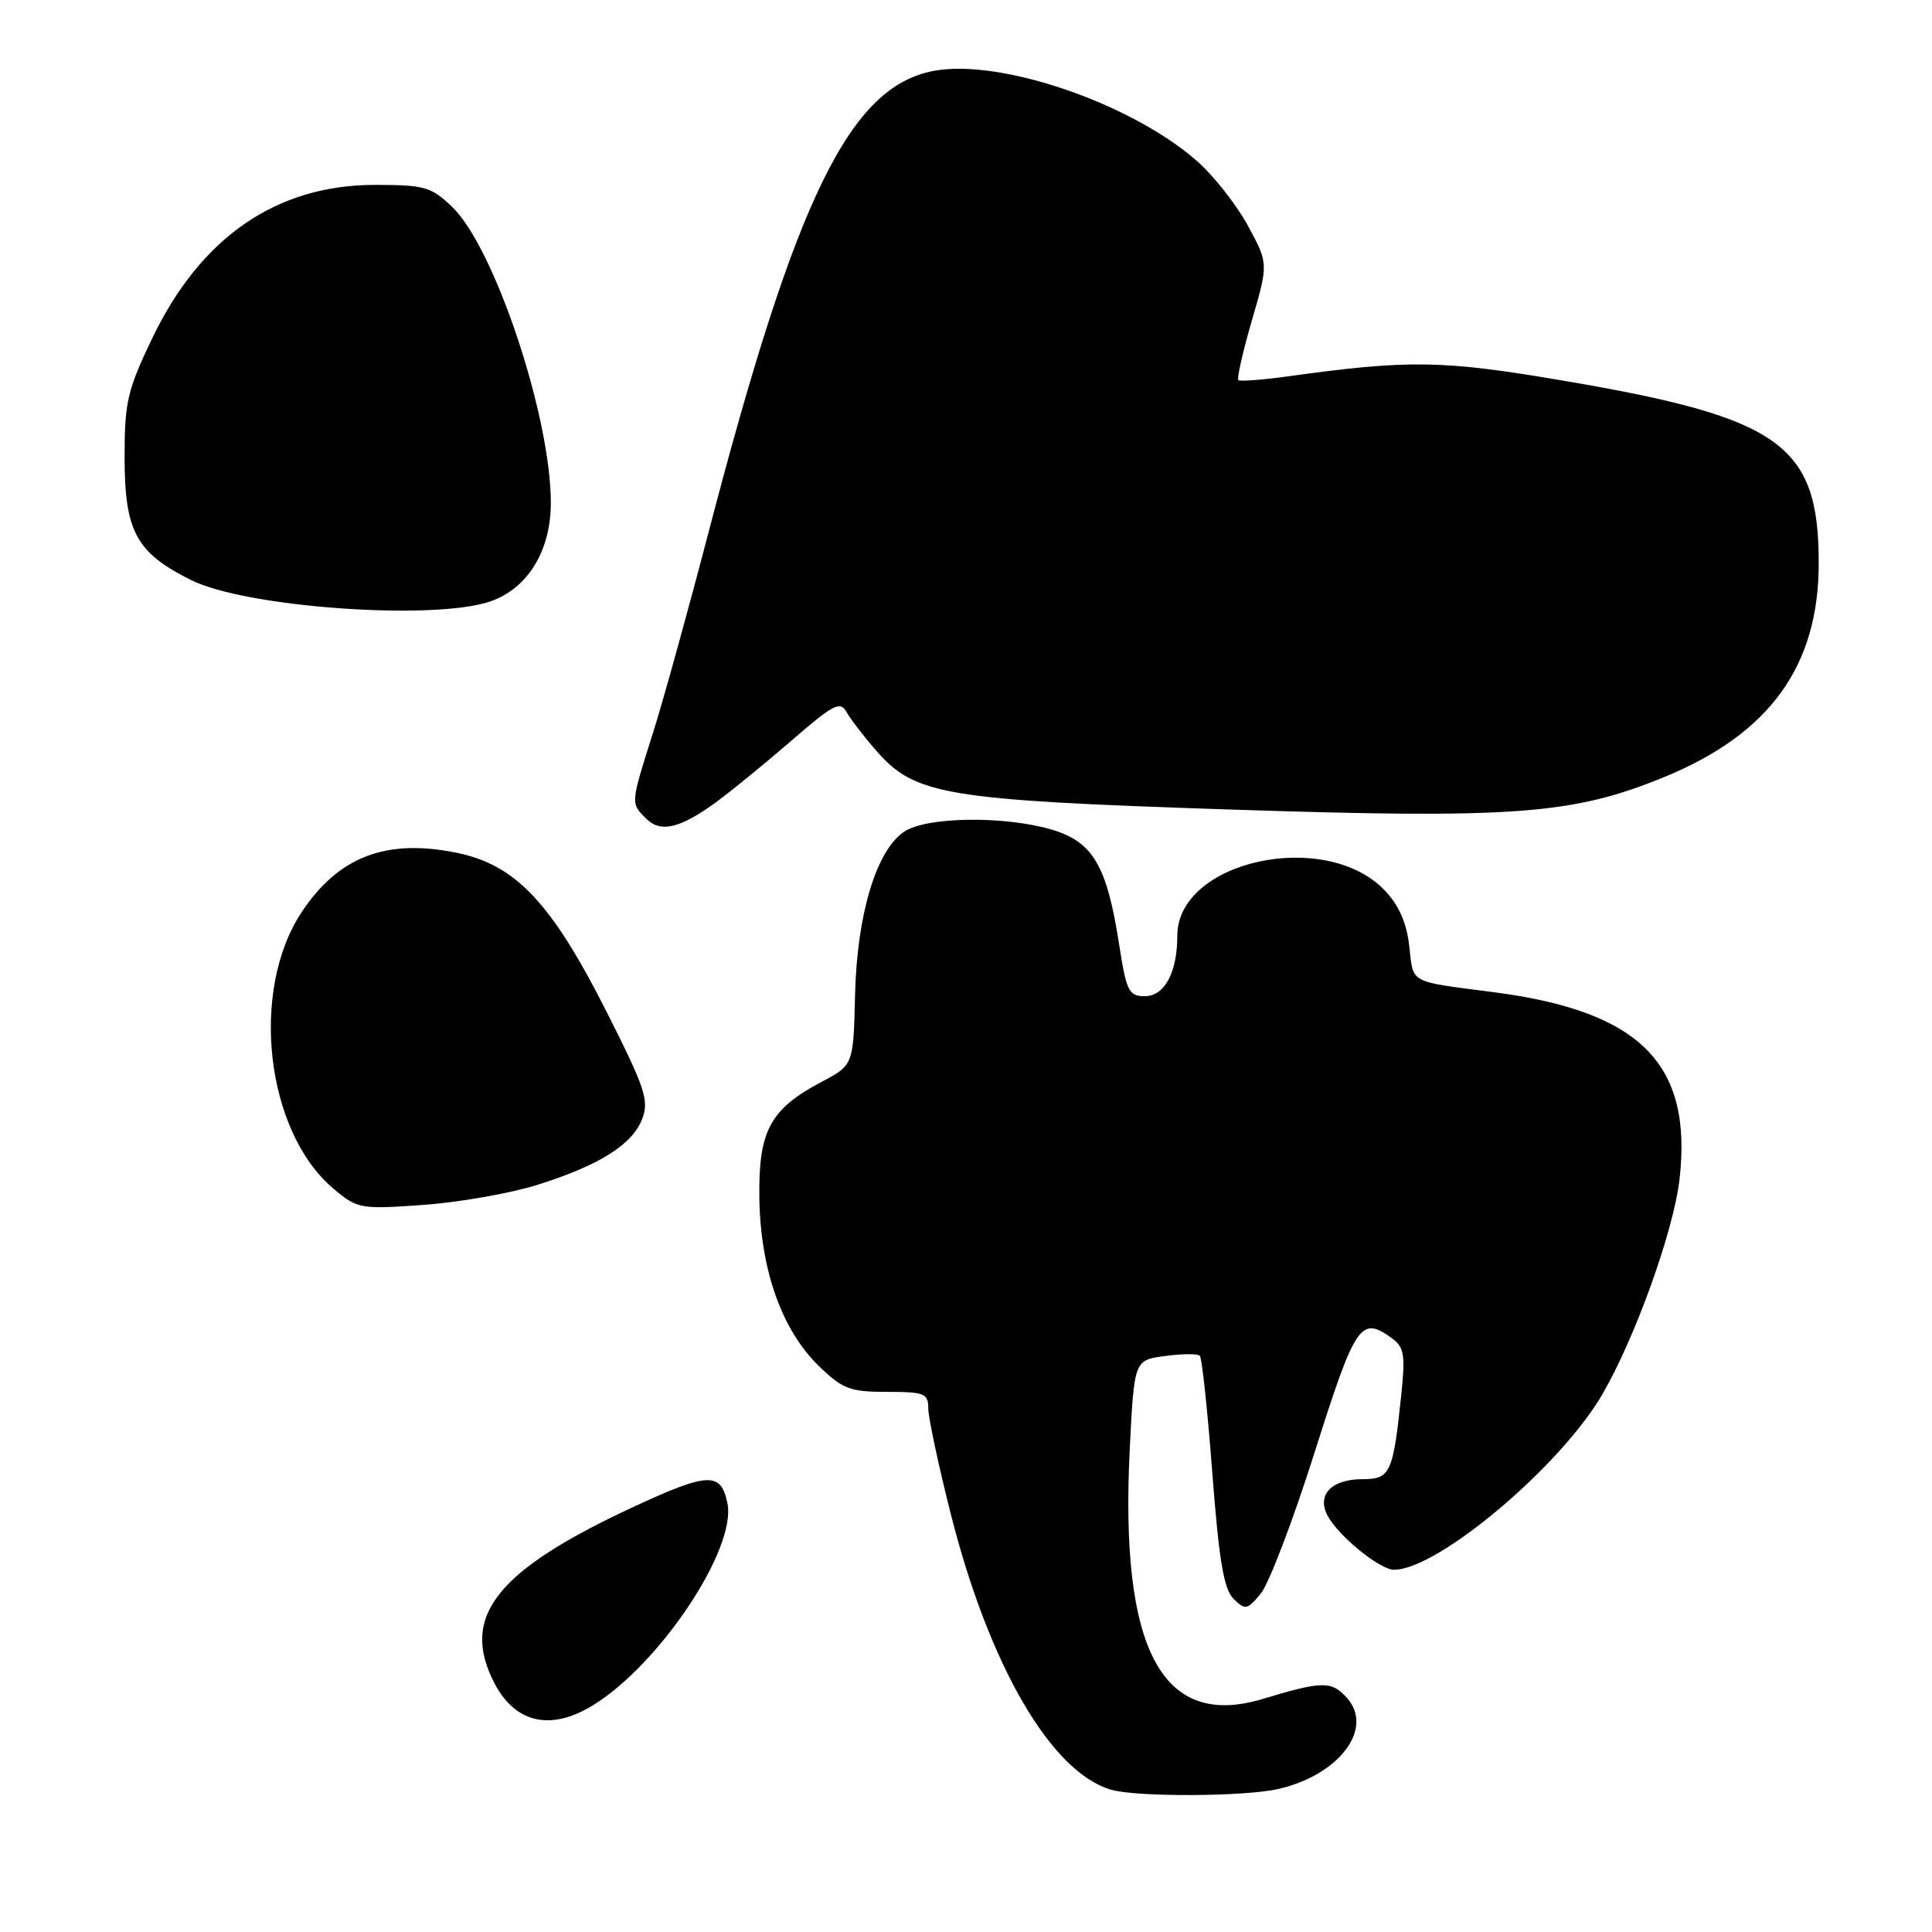 <?xml version="1.0" encoding="UTF-8" standalone="no"?>
<!DOCTYPE svg PUBLIC "-//W3C//DTD SVG 1.1//EN" "http://www.w3.org/Graphics/SVG/1.1/DTD/svg11.dtd" >
<svg xmlns="http://www.w3.org/2000/svg" xmlns:xlink="http://www.w3.org/1999/xlink" version="1.1" viewBox="0 0 256 256">
 <g >
 <path fill="currentColor"
d=" M 169.42 237.04 C 177.51 235.17 182.12 229.00 178.45 224.95 C 176.43 222.72 175.22 222.73 167.31 225.12 C 153.96 229.14 148.36 218.60 149.70 191.97 C 150.29 180.22 150.29 180.22 154.38 179.68 C 156.62 179.37 158.69 179.36 158.98 179.65 C 159.27 179.93 160.01 186.93 160.64 195.19 C 161.53 206.83 162.16 210.58 163.46 211.86 C 165.01 213.38 165.27 213.33 167.09 211.11 C 168.16 209.80 171.37 201.36 174.22 192.36 C 179.62 175.32 180.31 174.31 184.47 177.35 C 186.06 178.51 186.23 179.57 185.67 184.88 C 184.59 195.22 184.23 196.00 180.51 196.00 C 176.43 196.00 174.44 198.08 175.91 200.83 C 177.36 203.55 182.83 208.00 184.72 208.00 C 190.51 208.00 206.75 194.33 212.31 184.77 C 216.68 177.26 221.78 163.03 222.55 156.23 C 224.28 140.98 217.37 134.01 198.00 131.48 C 186.53 129.99 187.31 130.40 186.74 125.40 C 186.39 122.27 185.37 119.95 183.48 117.98 C 175.61 109.76 156.00 114.05 156.00 123.99 C 156.00 128.85 154.31 132.00 151.70 132.00 C 149.57 132.00 149.26 131.37 148.29 125.15 C 146.66 114.61 144.80 111.49 139.19 109.88 C 132.88 108.08 122.82 108.23 119.84 110.18 C 116.13 112.62 113.56 121.11 113.30 131.81 C 113.08 141.12 113.08 141.12 108.87 143.35 C 102.01 146.98 100.48 149.85 100.62 158.83 C 100.78 168.31 103.60 176.25 108.52 181.02 C 111.65 184.06 112.64 184.43 117.52 184.43 C 122.48 184.43 123.00 184.63 123.00 186.61 C 123.00 187.81 124.33 194.07 125.96 200.52 C 131.05 220.68 139.29 234.86 147.24 237.15 C 150.67 238.14 165.00 238.07 169.42 237.04 Z  M 78.62 225.93 C 87.46 220.46 97.60 205.23 96.39 199.21 C 95.56 195.03 93.88 195.07 84.22 199.54 C 65.80 208.05 60.92 214.15 65.50 223.00 C 68.27 228.35 72.99 229.41 78.62 225.93 Z  M 71.07 157.04 C 79.37 154.45 83.79 151.68 85.10 148.25 C 86.03 145.83 85.47 144.16 80.46 134.23 C 73.13 119.70 68.40 114.64 60.61 113.02 C 51.21 111.07 44.87 113.48 39.98 120.85 C 33.06 131.28 35.21 149.95 44.19 157.51 C 47.37 160.18 47.73 160.25 56.05 159.66 C 60.77 159.32 67.53 158.14 71.07 157.04 Z  M 95.00 106.21 C 96.92 104.80 101.36 101.17 104.86 98.15 C 110.47 93.28 111.33 92.84 112.19 94.38 C 112.73 95.34 114.52 97.66 116.18 99.55 C 121.26 105.34 125.33 106.02 162.50 107.25 C 200.75 108.52 208.42 107.94 220.62 102.92 C 234.55 97.18 241.01 88.19 240.99 74.57 C 240.98 58.95 235.98 55.36 207.50 50.50 C 191.12 47.70 186.79 47.63 170.50 49.89 C 167.20 50.34 164.32 50.56 164.09 50.37 C 163.87 50.18 164.67 46.62 165.88 42.46 C 168.08 34.91 168.08 34.91 165.32 29.85 C 163.80 27.06 160.75 23.20 158.53 21.27 C 149.78 13.64 132.50 7.74 123.73 9.39 C 112.61 11.48 105.49 26.07 93.93 70.37 C 91.21 80.79 87.87 92.87 86.49 97.21 C 83.54 106.55 83.55 106.41 85.61 108.46 C 87.54 110.40 90.12 109.78 95.00 106.21 Z  M 64.97 79.69 C 69.93 77.98 73.00 72.97 72.99 66.60 C 72.98 55.14 65.51 32.78 59.91 27.41 C 57.13 24.75 56.26 24.50 49.68 24.50 C 36.61 24.50 26.55 31.45 20.12 44.93 C 16.86 51.74 16.50 53.33 16.51 60.70 C 16.53 70.43 18.04 73.22 25.29 76.85 C 32.55 80.49 57.47 82.27 64.97 79.69 Z "/>
</g>
</svg>